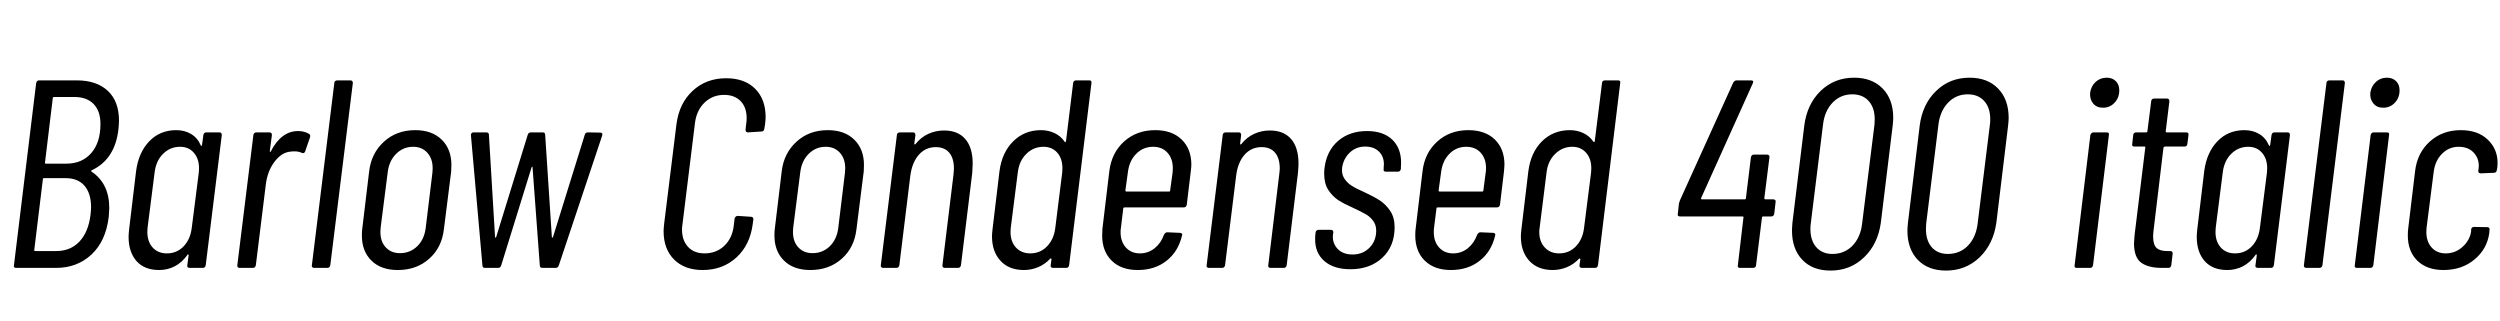 <svg xmlns="http://www.w3.org/2000/svg" xmlns:xlink="http://www.w3.org/1999/xlink" width="223.968" height="28.8"><path fill="black" d="M9.74 19.44Q9.48 21.60 8.20 22.80Q6.91 24 5.02 24L5.02 24L1.44 24Q1.20 24 1.25 23.76L1.25 23.76L3.24 7.44Q3.29 7.20 3.50 7.20L3.50 7.20L6.86 7.20Q8.66 7.20 9.66 8.14Q10.66 9.07 10.66 10.82L10.66 10.82Q10.66 11.06 10.61 11.59L10.61 11.59Q10.30 14.28 8.21 15.26L8.21 15.26Q8.16 15.29 8.16 15.31Q8.16 15.34 8.18 15.36L8.18 15.36Q9.79 16.42 9.79 18.65L9.79 18.65Q9.79 18.86 9.74 19.44L9.74 19.44ZM4.85 8.69Q4.80 8.69 4.76 8.71Q4.73 8.74 4.73 8.78L4.73 8.78L4.03 14.57Q4.01 14.59 4.03 14.63Q4.06 14.66 4.10 14.66L4.10 14.66L5.95 14.66Q7.34 14.66 8.17 13.72Q9 12.77 9 11.11L9 11.11Q9 9.96 8.39 9.32Q7.78 8.69 6.67 8.69L6.67 8.69L4.85 8.69ZM5.06 22.49Q6.31 22.49 7.12 21.64Q7.92 20.78 8.11 19.25L8.11 19.25Q8.16 18.77 8.16 18.58L8.16 18.58Q8.16 17.33 7.57 16.64Q6.98 15.96 5.88 15.96L5.88 15.96L3.94 15.96Q3.84 15.96 3.84 16.06L3.84 16.06L3.07 22.39Q3.05 22.42 3.07 22.45Q3.10 22.49 3.14 22.49L3.14 22.49L5.06 22.49ZM18.22 12.10Q18.26 11.86 18.48 11.86L18.48 11.86L19.66 11.86Q19.87 11.86 19.87 12.10L19.87 12.10L18.43 23.76Q18.38 24 18.17 24L18.17 24L16.99 24Q16.87 24 16.81 23.93Q16.75 23.86 16.78 23.76L16.78 23.76L16.90 22.87Q16.90 22.80 16.85 22.79Q16.80 22.78 16.78 22.85L16.78 22.85Q16.30 23.52 15.65 23.86Q15 24.19 14.26 24.19L14.26 24.19Q12.94 24.19 12.23 23.39Q11.52 22.58 11.52 21.22L11.52 21.22Q11.52 21 11.57 20.52L11.57 20.52L12.19 15.34Q12.41 13.66 13.37 12.66Q14.33 11.66 15.79 11.66L15.79 11.66Q16.54 11.66 17.11 12Q17.69 12.34 17.98 13.01L17.98 13.01Q18 13.08 18.05 13.07Q18.10 13.06 18.10 12.98L18.10 12.98L18.22 12.10ZM14.95 22.70Q15.84 22.70 16.45 22.07Q17.06 21.43 17.18 20.40L17.18 20.40L17.81 15.46Q17.83 15.31 17.83 15.07L17.83 15.07Q17.83 14.21 17.36 13.68Q16.90 13.15 16.13 13.15L16.13 13.15Q15.24 13.15 14.60 13.79Q13.97 14.42 13.85 15.46L13.85 15.46L13.22 20.40Q13.20 20.54 13.20 20.78L13.20 20.78Q13.20 21.65 13.68 22.18Q14.16 22.70 14.95 22.70L14.95 22.70ZM26.71 11.74Q27.26 11.74 27.70 12L27.70 12Q27.84 12.12 27.77 12.31L27.77 12.31L27.34 13.56Q27.26 13.78 27.05 13.70L27.05 13.70Q26.78 13.56 26.38 13.56L26.38 13.56Q26.16 13.56 26.06 13.58L26.06 13.58Q25.25 13.63 24.60 14.48Q23.95 15.34 23.81 16.56L23.81 16.56L22.92 23.76Q22.87 24 22.66 24L22.66 24L21.46 24Q21.36 24 21.30 23.93Q21.24 23.86 21.26 23.76L21.26 23.76L22.70 12.10Q22.70 12 22.78 11.93Q22.85 11.86 22.97 11.86L22.97 11.86L24.14 11.86Q24.36 11.86 24.36 12.10L24.36 12.10L24.17 13.54Q24.17 13.61 24.20 13.61Q24.24 13.61 24.26 13.56L24.26 13.56Q25.20 11.74 26.71 11.74L26.71 11.74ZM28.15 24Q28.03 24 27.97 23.93Q27.91 23.86 27.94 23.76L27.94 23.76L29.95 7.44Q29.95 7.34 30.02 7.27Q30.10 7.20 30.22 7.20L30.22 7.20L31.39 7.20Q31.61 7.20 31.61 7.44L31.61 7.44L29.59 23.76Q29.54 24 29.33 24L29.33 24L28.15 24ZM35.64 24.19Q34.13 24.19 33.28 23.35Q32.42 22.51 32.42 21.10L32.42 21.10Q32.42 20.71 32.45 20.52L32.45 20.52L33.07 15.36Q33.26 13.73 34.39 12.70Q35.52 11.66 37.20 11.66L37.20 11.66Q38.71 11.66 39.58 12.52Q40.44 13.37 40.44 14.78L40.44 14.78Q40.44 15.17 40.42 15.36L40.42 15.36L39.77 20.52Q39.58 22.18 38.45 23.18Q37.32 24.19 35.64 24.19L35.64 24.19ZM35.83 22.68Q36.74 22.68 37.38 22.06Q38.02 21.43 38.14 20.40L38.14 20.40L38.74 15.46Q38.76 15.31 38.76 15.07L38.76 15.07Q38.76 14.21 38.28 13.68Q37.80 13.15 37.01 13.15L37.01 13.15Q36.12 13.15 35.48 13.79Q34.85 14.42 34.73 15.46L34.73 15.46L34.10 20.40Q34.08 20.54 34.08 20.78L34.08 20.78Q34.08 21.65 34.56 22.16Q35.04 22.68 35.83 22.68L35.83 22.68ZM43.44 24Q43.22 24 43.22 23.78L43.22 23.78L42.19 12.12Q42.19 11.86 42.43 11.86L42.43 11.86L43.56 11.86Q43.80 11.86 43.80 12.07L43.80 12.07L44.35 21.24Q44.35 21.29 44.39 21.29Q44.42 21.29 44.45 21.24L44.45 21.24L47.28 12.07Q47.35 11.86 47.57 11.86L47.57 11.86L48.62 11.86Q48.84 11.86 48.84 12.07L48.84 12.07L49.44 21.24Q49.46 21.29 49.49 21.29Q49.51 21.29 49.54 21.24L49.54 21.24L52.39 12.07Q52.44 11.86 52.68 11.86L52.68 11.86L53.78 11.88Q54.02 11.88 53.95 12.14L53.95 12.14L50.06 23.78Q49.99 24 49.78 24L49.78 24L48.60 24Q48.36 24 48.36 23.78L48.36 23.78L47.71 15Q47.71 14.93 47.69 14.93Q47.66 14.93 47.62 15L47.62 15L44.90 23.78Q44.83 24 44.62 24L44.62 24L43.44 24ZM62.95 24.19Q61.34 24.19 60.40 23.26Q59.45 22.32 59.45 20.71L59.45 20.71Q59.45 20.52 59.50 20.04L59.50 20.04L60.60 11.14Q60.84 9.26 62.05 8.14Q63.26 7.01 65.06 7.01L65.06 7.01Q66.70 7.01 67.64 7.94Q68.59 8.88 68.59 10.49L68.59 10.49Q68.59 10.70 68.54 11.14L68.54 11.14L68.47 11.54Q68.47 11.64 68.40 11.71Q68.33 11.78 68.23 11.78L68.23 11.78L67.01 11.86Q66.79 11.86 66.79 11.62L66.79 11.62L66.86 11.02Q66.89 10.87 66.89 10.58L66.89 10.58Q66.89 9.62 66.35 9.06Q65.81 8.50 64.87 8.50L64.87 8.50Q63.84 8.50 63.12 9.19Q62.40 9.89 62.26 11.02L62.26 11.02L61.13 20.18Q61.10 20.33 61.10 20.57L61.10 20.57Q61.10 21.53 61.64 22.12Q62.18 22.70 63.12 22.70L63.12 22.70Q64.18 22.70 64.90 22.01Q65.62 21.31 65.74 20.18L65.74 20.18L65.81 19.58Q65.83 19.49 65.90 19.42Q65.98 19.34 66.07 19.34L66.07 19.34L67.27 19.42Q67.39 19.42 67.45 19.49Q67.51 19.56 67.49 19.66L67.49 19.66L67.44 20.04Q67.20 21.94 65.98 23.06Q64.75 24.19 62.95 24.19L62.95 24.19ZM72.60 24.19Q71.09 24.19 70.24 23.35Q69.38 22.51 69.38 21.10L69.38 21.10Q69.38 20.71 69.41 20.52L69.41 20.52L70.03 15.36Q70.22 13.73 71.35 12.70Q72.48 11.66 74.16 11.66L74.16 11.66Q75.67 11.66 76.54 12.52Q77.40 13.37 77.40 14.78L77.40 14.78Q77.40 15.17 77.38 15.36L77.38 15.36L76.73 20.52Q76.54 22.18 75.41 23.18Q74.28 24.19 72.60 24.19L72.60 24.19ZM72.79 22.68Q73.70 22.68 74.34 22.06Q74.98 21.43 75.10 20.40L75.10 20.40L75.70 15.46Q75.72 15.31 75.72 15.07L75.72 15.07Q75.72 14.21 75.24 13.68Q74.76 13.15 73.97 13.15L73.97 13.15Q73.08 13.15 72.44 13.79Q71.81 14.42 71.69 15.46L71.69 15.46L71.06 20.40Q71.04 20.54 71.04 20.78L71.04 20.78Q71.04 21.65 71.52 22.16Q72 22.68 72.79 22.68L72.79 22.68ZM84.58 11.69Q85.82 11.69 86.48 12.46Q87.14 13.22 87.14 14.66L87.14 14.66Q87.14 14.93 87.10 15.50L87.10 15.50L86.09 23.76Q86.04 24 85.82 24L85.82 24L84.62 24Q84.53 24 84.47 23.93Q84.41 23.86 84.43 23.76L84.43 23.76L85.42 15.65Q85.46 15.26 85.46 15.10L85.46 15.10Q85.46 14.18 85.04 13.68Q84.62 13.18 83.83 13.18L83.83 13.18Q82.92 13.18 82.31 13.87Q81.70 14.57 81.55 15.77L81.55 15.77L80.57 23.76Q80.52 24 80.30 24L80.30 24L79.10 24Q79.01 24 78.95 23.93Q78.89 23.86 78.91 23.76L78.91 23.76L80.35 12.10Q80.35 12 80.42 11.93Q80.50 11.86 80.62 11.86L80.62 11.86L81.79 11.86Q82.01 11.86 82.01 12.10L82.01 12.10L81.91 12.86Q81.89 12.91 81.94 12.94Q81.98 12.96 82.03 12.89L82.03 12.89Q82.51 12.29 83.17 11.99Q83.83 11.69 84.58 11.69L84.58 11.69ZM96.14 7.44Q96.14 7.34 96.22 7.27Q96.29 7.20 96.41 7.20L96.41 7.20L97.58 7.20Q97.82 7.20 97.78 7.44L97.78 7.44L95.78 23.76Q95.74 24 95.52 24L95.52 24L94.34 24Q94.22 24 94.16 23.93Q94.10 23.86 94.13 23.76L94.13 23.76L94.20 23.23Q94.20 23.18 94.16 23.16Q94.13 23.14 94.08 23.18L94.08 23.18Q93.60 23.69 92.99 23.94Q92.38 24.19 91.73 24.19L91.73 24.19Q90.38 24.19 89.63 23.36Q88.87 22.54 88.87 21.17L88.87 21.17Q88.87 20.95 88.92 20.52L88.92 20.52L89.54 15.34Q89.76 13.66 90.77 12.66Q91.78 11.66 93.26 11.66L93.26 11.66Q93.91 11.66 94.46 11.92Q95.02 12.17 95.38 12.70L95.38 12.70Q95.40 12.74 95.45 12.72Q95.50 12.70 95.50 12.65L95.50 12.65L96.14 7.44ZM92.30 22.70Q93.19 22.70 93.80 22.07Q94.42 21.43 94.54 20.42L94.54 20.42L95.16 15.46Q95.18 15.31 95.18 15.07L95.18 15.07Q95.18 14.21 94.72 13.68Q94.25 13.15 93.48 13.15L93.48 13.15Q92.59 13.15 91.94 13.79Q91.30 14.42 91.18 15.46L91.18 15.46L90.55 20.42Q90.53 20.54 90.53 20.78L90.53 20.78Q90.53 21.65 91.02 22.18Q91.51 22.70 92.30 22.70L92.30 22.70ZM106.32 18.34Q106.27 18.58 106.06 18.58L106.06 18.58L100.75 18.58Q100.70 18.58 100.67 18.60Q100.63 18.62 100.63 18.67L100.63 18.67L100.42 20.42Q100.39 20.54 100.39 20.81L100.39 20.81Q100.39 21.65 100.87 22.18Q101.35 22.70 102.12 22.70L102.12 22.70Q102.86 22.70 103.44 22.24Q104.02 21.77 104.28 21.02L104.28 21.02Q104.40 20.81 104.57 20.81L104.57 20.81L105.72 20.86Q105.82 20.86 105.88 20.93Q105.94 21 105.89 21.12L105.89 21.12Q105.55 22.54 104.51 23.36Q103.46 24.19 101.93 24.19L101.93 24.19Q100.44 24.19 99.59 23.35Q98.74 22.51 98.74 21.10L98.74 21.10Q98.74 20.71 98.76 20.52L98.76 20.52L99.38 15.34Q99.58 13.70 100.70 12.68Q101.83 11.66 103.49 11.66L103.49 11.66Q105 11.66 105.86 12.50Q106.73 13.34 106.73 14.76L106.73 14.76Q106.73 14.95 106.68 15.34L106.68 15.34L106.32 18.34ZM103.30 13.15Q102.41 13.15 101.78 13.79Q101.16 14.42 101.04 15.46L101.04 15.46L100.82 17.06Q100.82 17.16 100.92 17.16L100.92 17.16L104.74 17.16Q104.83 17.16 104.83 17.06L104.83 17.06L105.05 15.46Q105.07 15.31 105.07 15.07L105.07 15.07Q105.07 14.21 104.59 13.68Q104.11 13.15 103.30 13.15L103.30 13.15ZM113.76 11.69Q115.01 11.69 115.67 12.46Q116.33 13.22 116.33 14.66L116.33 14.66Q116.33 14.93 116.28 15.50L116.28 15.50L115.27 23.76Q115.22 24 115.01 24L115.01 24L113.81 24Q113.71 24 113.65 23.93Q113.59 23.86 113.62 23.76L113.62 23.76L114.60 15.65Q114.65 15.26 114.65 15.10L114.65 15.10Q114.65 14.18 114.23 13.68Q113.81 13.18 113.02 13.18L113.02 13.18Q112.10 13.18 111.49 13.87Q110.88 14.57 110.74 15.77L110.74 15.77L109.75 23.76Q109.70 24 109.49 24L109.49 24L108.29 24Q108.19 24 108.13 23.93Q108.07 23.86 108.10 23.76L108.10 23.76L109.54 12.10Q109.54 12 109.61 11.93Q109.68 11.86 109.80 11.86L109.80 11.86L110.98 11.86Q111.19 11.86 111.19 12.10L111.19 12.10L111.10 12.86Q111.07 12.91 111.12 12.94Q111.17 12.96 111.22 12.89L111.22 12.89Q111.70 12.29 112.36 11.99Q113.02 11.69 113.76 11.69L113.76 11.69ZM120.98 24.12Q119.50 24.12 118.66 23.40Q117.82 22.68 117.82 21.46L117.82 21.46Q117.82 21.14 117.84 21L117.84 21L117.86 20.83Q117.86 20.74 117.94 20.66Q118.01 20.59 118.13 20.59L118.13 20.59L119.23 20.59Q119.45 20.59 119.45 20.83L119.45 20.83L119.42 20.98Q119.33 21.74 119.81 22.27Q120.29 22.80 121.18 22.80L121.18 22.80Q122.09 22.80 122.69 22.19Q123.29 21.58 123.29 20.66L123.29 20.66Q123.29 20.14 123.00 19.76Q122.71 19.39 122.35 19.19Q121.99 18.98 121.18 18.60L121.18 18.60Q120.41 18.26 119.89 17.93Q119.38 17.59 119.00 17.02Q118.63 16.44 118.63 15.58L118.63 15.58Q118.63 15.24 118.66 15.05L118.66 15.05Q118.85 13.51 119.88 12.62Q120.91 11.74 122.47 11.74L122.47 11.74Q123.91 11.74 124.72 12.50Q125.52 13.27 125.52 14.57L125.52 14.57Q125.52 14.90 125.50 15.07L125.50 15.07L125.50 15.14Q125.45 15.38 125.23 15.38L125.23 15.38L124.15 15.38Q123.91 15.38 123.96 15.14L123.96 15.14L123.96 15Q123.98 14.90 123.98 14.71L123.98 14.71Q123.98 14.02 123.53 13.57Q123.07 13.13 122.30 13.13L122.30 13.13Q121.49 13.13 120.92 13.67Q120.36 14.21 120.24 15L120.24 15Q120.17 15.58 120.42 15.97Q120.67 16.37 121.08 16.63Q121.49 16.90 122.26 17.23L122.26 17.23Q123.10 17.62 123.62 17.96Q124.15 18.31 124.55 18.90Q124.94 19.49 124.94 20.35L124.94 20.35Q124.94 22.06 123.84 23.09Q122.74 24.12 120.98 24.12L120.98 24.12ZM134.38 18.34Q134.33 18.58 134.11 18.58L134.11 18.58L128.81 18.58Q128.76 18.58 128.72 18.60Q128.69 18.62 128.69 18.67L128.69 18.67L128.47 20.42Q128.45 20.54 128.45 20.81L128.45 20.81Q128.45 21.65 128.93 22.18Q129.41 22.70 130.18 22.70L130.18 22.70Q130.92 22.70 131.50 22.24Q132.07 21.77 132.34 21.02L132.34 21.02Q132.46 20.81 132.62 20.81L132.62 20.81L133.78 20.86Q133.87 20.86 133.93 20.93Q133.99 21 133.94 21.12L133.94 21.12Q133.61 22.54 132.56 23.36Q131.52 24.19 129.98 24.19L129.98 24.19Q128.50 24.19 127.64 23.35Q126.79 22.51 126.79 21.10L126.79 21.10Q126.79 20.71 126.82 20.52L126.82 20.52L127.44 15.34Q127.63 13.70 128.76 12.68Q129.89 11.66 131.54 11.66L131.54 11.66Q133.06 11.66 133.92 12.50Q134.78 13.34 134.78 14.76L134.78 14.76Q134.78 14.95 134.74 15.34L134.74 15.34L134.38 18.34ZM131.35 13.15Q130.46 13.15 129.84 13.79Q129.22 14.42 129.10 15.46L129.10 15.46L128.88 17.06Q128.88 17.16 128.98 17.16L128.98 17.16L132.79 17.16Q132.89 17.16 132.89 17.06L132.89 17.06L133.10 15.46Q133.13 15.31 133.13 15.07L133.13 15.07Q133.13 14.21 132.65 13.68Q132.17 13.15 131.35 13.15L131.35 13.15ZM143.52 7.44Q143.52 7.34 143.59 7.27Q143.66 7.20 143.78 7.20L143.78 7.20L144.96 7.20Q145.20 7.20 145.15 7.44L145.15 7.44L143.16 23.76Q143.11 24 142.90 24L142.90 24L141.72 24Q141.60 24 141.54 23.93Q141.48 23.86 141.50 23.76L141.50 23.76L141.58 23.23Q141.58 23.18 141.54 23.16Q141.50 23.14 141.46 23.18L141.46 23.18Q140.98 23.69 140.36 23.94Q139.75 24.19 139.10 24.19L139.10 24.19Q137.76 24.19 137.00 23.36Q136.25 22.54 136.25 21.17L136.25 21.17Q136.25 20.95 136.30 20.52L136.30 20.52L136.92 15.34Q137.14 13.66 138.14 12.66Q139.15 11.66 140.64 11.66L140.64 11.66Q141.29 11.66 141.84 11.92Q142.39 12.17 142.75 12.70L142.75 12.70Q142.78 12.74 142.82 12.72Q142.87 12.70 142.87 12.65L142.87 12.65L143.52 7.44ZM139.68 22.70Q140.57 22.70 141.18 22.07Q141.79 21.43 141.91 20.42L141.91 20.42L142.54 15.46Q142.56 15.31 142.56 15.07L142.56 15.07Q142.56 14.21 142.09 13.68Q141.62 13.15 140.86 13.15L140.86 13.15Q139.97 13.15 139.32 13.79Q138.67 14.42 138.55 15.46L138.55 15.46L137.93 20.42Q137.90 20.54 137.90 20.78L137.90 20.78Q137.90 21.65 138.40 22.18Q138.89 22.70 139.68 22.70L139.68 22.70ZM158.88 17.86Q158.98 17.86 159.04 17.93Q159.10 18 159.07 18.10L159.07 18.10L158.95 19.15Q158.90 19.39 158.69 19.39L158.69 19.39L157.97 19.39Q157.92 19.39 157.88 19.42Q157.85 19.44 157.85 19.49L157.85 19.49L157.32 23.76Q157.32 23.86 157.25 23.93Q157.18 24 157.06 24L157.06 24L155.88 24Q155.64 24 155.69 23.76L155.69 23.76L156.19 19.49Q156.22 19.46 156.19 19.43Q156.17 19.39 156.12 19.39L156.12 19.39L150.50 19.39Q150.26 19.39 150.31 19.15L150.31 19.15L150.41 18.24Q150.46 18.05 150.50 17.95L150.50 17.95L155.28 7.39Q155.40 7.20 155.59 7.20L155.59 7.20L156.86 7.20Q157.15 7.20 157.03 7.46L157.03 7.46L152.40 17.74Q152.38 17.78 152.40 17.82Q152.42 17.86 152.47 17.86L152.47 17.86L156.31 17.86Q156.41 17.86 156.41 17.76L156.41 17.76L156.86 14.09Q156.91 13.85 157.13 13.85L157.13 13.85L158.30 13.85Q158.42 13.85 158.48 13.92Q158.54 13.99 158.52 14.09L158.52 14.09L158.06 17.76Q158.06 17.81 158.09 17.83Q158.11 17.86 158.14 17.86L158.14 17.86L158.88 17.86ZM163.99 24.24Q162.38 24.24 161.46 23.27Q160.54 22.30 160.54 20.66L160.54 20.66Q160.54 20.42 160.58 19.94L160.58 19.94L161.64 11.26Q161.88 9.34 163.10 8.15Q164.33 6.96 166.10 6.96L166.10 6.96Q167.71 6.96 168.66 7.93Q169.61 8.90 169.61 10.56L169.61 10.56Q169.61 10.78 169.56 11.26L169.56 11.26L168.50 19.94Q168.24 21.86 167.00 23.05Q165.77 24.24 163.99 24.24L163.99 24.24ZM164.16 22.75Q165.24 22.75 165.96 22.01Q166.68 21.26 166.82 20.04L166.82 20.04L167.93 11.16Q167.95 10.99 167.95 10.68L167.95 10.68Q167.95 9.65 167.41 9.05Q166.87 8.45 165.94 8.45L165.94 8.45Q164.90 8.45 164.18 9.19Q163.46 9.94 163.32 11.16L163.32 11.16L162.22 20.04Q162.19 20.21 162.19 20.52L162.19 20.52Q162.19 21.55 162.72 22.15Q163.25 22.75 164.16 22.75L164.16 22.75ZM174.34 24.24Q172.73 24.24 171.80 23.27Q170.88 22.30 170.88 20.66L170.88 20.66Q170.88 20.42 170.93 19.94L170.93 19.94L171.98 11.26Q172.22 9.34 173.45 8.15Q174.67 6.96 176.45 6.96L176.45 6.96Q178.06 6.96 179.00 7.93Q179.95 8.90 179.95 10.56L179.95 10.56Q179.95 10.78 179.90 11.26L179.90 11.26L178.85 19.94Q178.58 21.86 177.35 23.05Q176.11 24.24 174.34 24.24L174.34 24.24ZM174.50 22.75Q175.58 22.75 176.30 22.01Q177.02 21.26 177.17 20.04L177.17 20.04L178.27 11.16Q178.30 10.99 178.30 10.68L178.30 10.68Q178.30 9.65 177.76 9.05Q177.22 8.45 176.28 8.45L176.28 8.45Q175.25 8.45 174.53 9.19Q173.81 9.94 173.66 11.16L173.66 11.16L172.56 20.04Q172.54 20.21 172.54 20.52L172.54 20.52Q172.54 21.55 173.06 22.15Q173.59 22.75 174.50 22.75L174.50 22.75ZM188.40 9.65Q187.82 9.65 187.51 9.26Q187.20 8.88 187.25 8.30L187.25 8.30Q187.34 7.70 187.75 7.33Q188.16 6.96 188.74 6.96L188.74 6.96Q189.24 6.96 189.55 7.27Q189.86 7.58 189.86 8.09L189.86 8.09Q189.86 8.76 189.44 9.20Q189.02 9.65 188.40 9.65L188.40 9.65ZM186.05 24Q185.81 24 185.86 23.76L185.86 23.76L187.27 12.10Q187.30 12 187.37 11.93Q187.44 11.86 187.54 11.86L187.54 11.86L188.74 11.86Q188.98 11.86 188.93 12.10L188.93 12.10L187.51 23.76Q187.46 24 187.25 24L187.25 24L186.05 24ZM195.96 12.89Q195.96 12.98 195.89 13.06Q195.82 13.13 195.70 13.13L195.70 13.13L193.94 13.13Q193.87 13.13 193.82 13.22L193.82 13.22L192.94 20.57Q192.89 21 192.89 21.17L192.89 21.17Q192.89 21.94 193.21 22.22Q193.54 22.51 194.21 22.49L194.21 22.49L194.45 22.49Q194.54 22.49 194.60 22.56Q194.66 22.63 194.64 22.73L194.64 22.73L194.52 23.76Q194.47 24 194.26 24L194.26 24L193.68 24Q192.46 24 191.82 23.53Q191.18 23.06 191.18 21.79L191.18 21.79Q191.18 21.60 191.23 21.07L191.23 21.07L192.19 13.22Q192.22 13.20 192.19 13.16Q192.17 13.13 192.12 13.13L192.12 13.13L191.21 13.13Q190.97 13.13 191.02 12.89L191.02 12.89L191.11 12.10Q191.11 12 191.18 11.93Q191.26 11.86 191.38 11.86L191.38 11.86L192.26 11.86Q192.31 11.86 192.35 11.83Q192.38 11.81 192.38 11.76L192.38 11.76L192.72 9.07Q192.72 8.98 192.79 8.90Q192.86 8.83 192.98 8.83L192.98 8.83L194.14 8.83Q194.35 8.83 194.35 9.07L194.35 9.07L194.02 11.76Q194.02 11.86 194.09 11.86L194.09 11.86L195.86 11.86Q196.10 11.86 196.06 12.10L196.06 12.10L195.96 12.89ZM203.50 12.10Q203.54 11.86 203.76 11.86L203.76 11.86L204.94 11.86Q205.15 11.86 205.15 12.10L205.15 12.10L203.71 23.76Q203.66 24 203.45 24L203.45 24L202.27 24Q202.15 24 202.09 23.93Q202.03 23.86 202.06 23.76L202.06 23.76L202.18 22.87Q202.18 22.80 202.13 22.79Q202.08 22.78 202.06 22.85L202.06 22.85Q201.58 23.52 200.93 23.86Q200.28 24.19 199.54 24.19L199.54 24.19Q198.22 24.19 197.51 23.39Q196.80 22.58 196.80 21.22L196.80 21.22Q196.80 21 196.85 20.52L196.85 20.52L197.47 15.34Q197.69 13.66 198.65 12.66Q199.61 11.66 201.07 11.66L201.07 11.66Q201.82 11.66 202.39 12Q202.97 12.34 203.26 13.01L203.26 13.01Q203.28 13.08 203.33 13.07Q203.38 13.06 203.38 12.98L203.38 12.98L203.50 12.10ZM200.23 22.70Q201.12 22.70 201.73 22.07Q202.34 21.43 202.46 20.40L202.46 20.40L203.09 15.46Q203.11 15.31 203.11 15.07L203.11 15.07Q203.11 14.21 202.64 13.68Q202.18 13.15 201.41 13.15L201.41 13.15Q200.52 13.15 199.88 13.79Q199.25 14.42 199.13 15.46L199.13 15.46L198.50 20.40Q198.48 20.54 198.48 20.78L198.48 20.78Q198.48 21.65 198.96 22.18Q199.44 22.70 200.23 22.70L200.23 22.70ZM206.62 24Q206.50 24 206.44 23.93Q206.38 23.86 206.40 23.76L206.40 23.76L208.42 7.44Q208.42 7.34 208.49 7.27Q208.56 7.20 208.68 7.20L208.68 7.20L209.86 7.20Q210.07 7.20 210.07 7.44L210.07 7.44L208.06 23.76Q208.01 24 207.79 24L207.79 24L206.62 24ZM213.50 9.65Q212.93 9.65 212.62 9.26Q212.30 8.88 212.35 8.30L212.35 8.30Q212.45 7.70 212.86 7.33Q213.26 6.96 213.84 6.96L213.84 6.96Q214.34 6.96 214.66 7.27Q214.97 7.58 214.97 8.09L214.97 8.09Q214.97 8.76 214.55 9.20Q214.13 9.65 213.50 9.65L213.50 9.65ZM211.15 24Q210.91 24 210.96 23.76L210.96 23.76L212.38 12.10Q212.40 12 212.47 11.93Q212.54 11.86 212.64 11.86L212.64 11.86L213.84 11.86Q214.08 11.86 214.03 12.10L214.03 12.10L212.62 23.76Q212.57 24 212.35 24L212.35 24L211.15 24ZM218.90 24.19Q217.42 24.19 216.56 23.35Q215.71 22.51 215.71 21.10L215.71 21.10Q215.71 20.71 215.74 20.52L215.74 20.52L216.36 15.34Q216.55 13.70 217.68 12.68Q218.81 11.66 220.46 11.66L220.46 11.66Q221.98 11.66 222.86 12.50Q223.75 13.34 223.75 14.59L223.75 14.59Q223.75 14.86 223.73 15L223.73 15L223.68 15.24Q223.68 15.34 223.61 15.41Q223.54 15.48 223.44 15.48L223.44 15.48L222.24 15.53Q222.02 15.53 222.02 15.29L222.02 15.29L222.05 15.12Q222.07 15.02 222.07 14.86L222.07 14.86Q222.07 14.14 221.58 13.64Q221.09 13.15 220.27 13.15L220.27 13.15Q219.38 13.15 218.76 13.79Q218.14 14.42 218.02 15.46L218.02 15.46L217.39 20.40Q217.37 20.54 217.37 20.78L217.37 20.78Q217.37 21.65 217.85 22.18Q218.33 22.70 219.10 22.70L219.10 22.70Q219.96 22.70 220.61 22.12Q221.26 21.53 221.38 20.74L221.38 20.74L221.38 20.57Q221.42 20.33 221.64 20.33L221.64 20.33L222.84 20.35Q222.94 20.35 223.00 20.42Q223.06 20.50 223.03 20.59L223.03 20.59L223.01 20.86Q222.82 22.30 221.69 23.24Q220.56 24.19 218.90 24.19L218.90 24.19Z"/></svg>